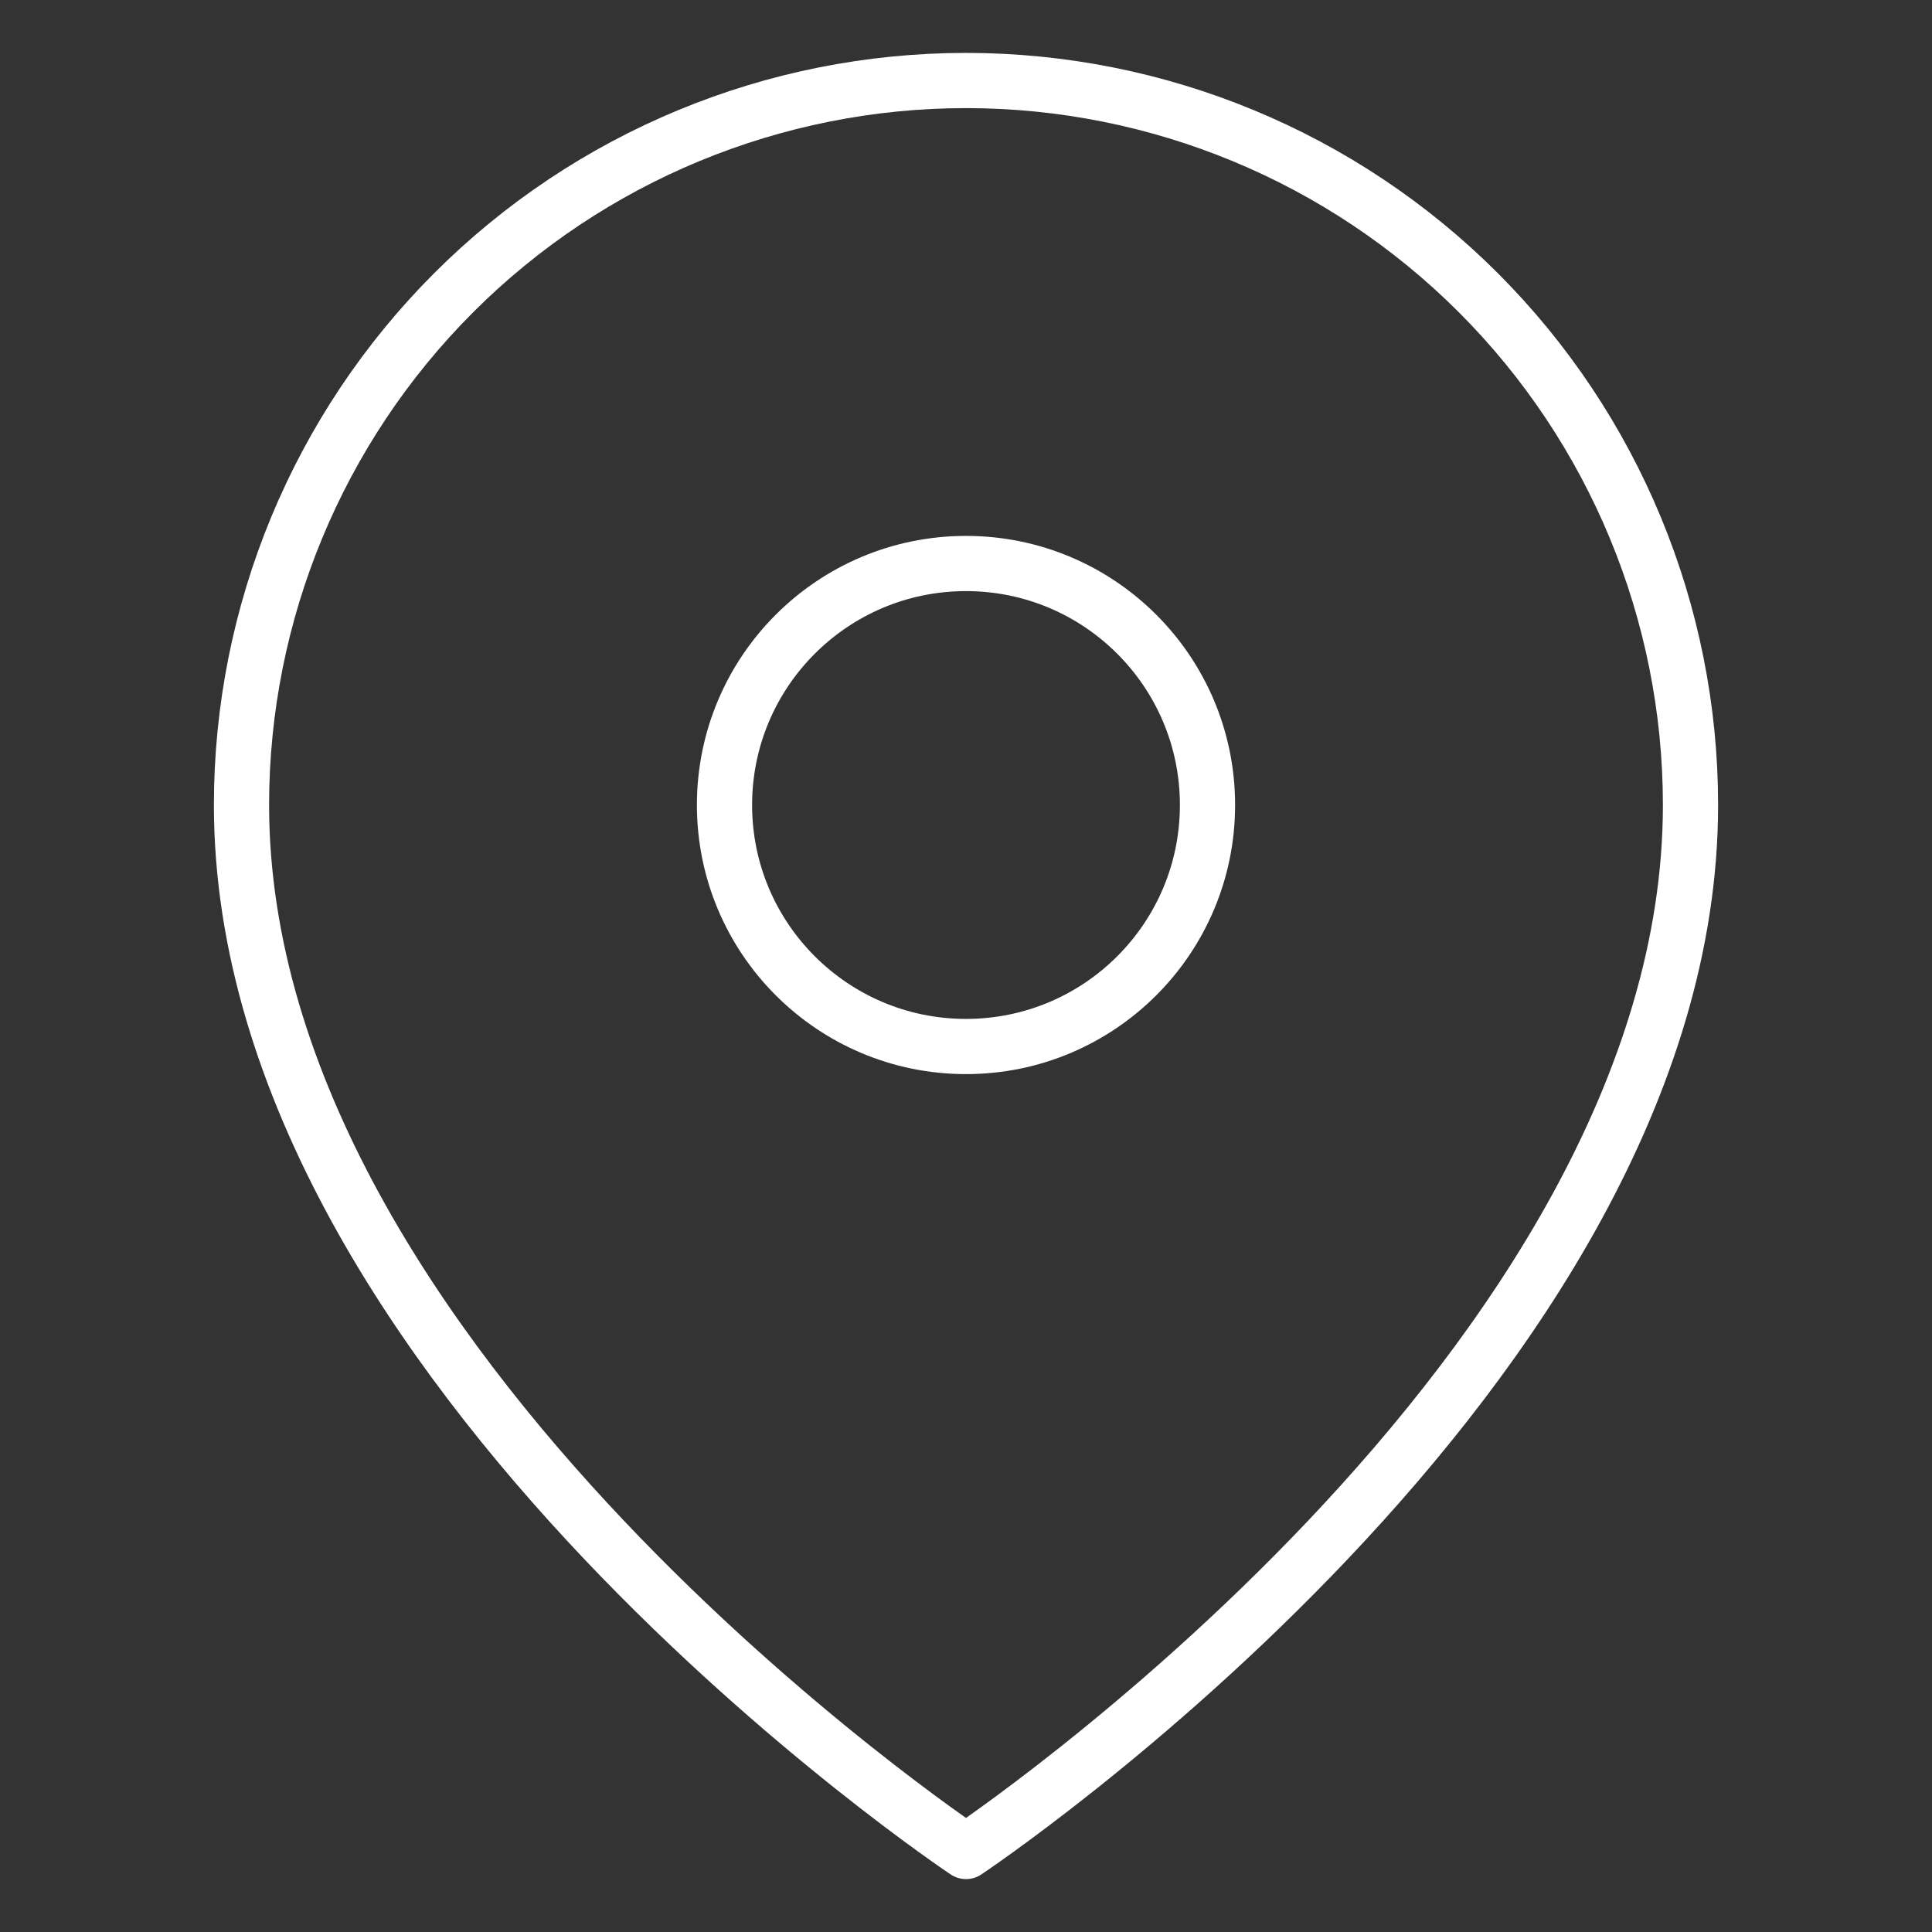 <svg width="70" height="70" viewBox="0 0 70 70" fill="none" xmlns="http://www.w3.org/2000/svg">
<rect x="0" y="0" width="70" height="70" fill="#333333" stroke="none"/>
<path d="M61.25 29.167C61.25 49.583 35 67.083 35 67.083C35 67.083 8.75 49.583 8.75 29.167C8.75 22.205 11.516 15.528 16.438 10.605C21.361 5.682 28.038 2.917 35 2.917C41.962 2.917 48.639 5.682 53.562 10.605C58.484 15.528 61.25 22.205 61.25 29.167Z" stroke="white" stroke-width="2" stroke-linecap="round" stroke-linejoin="round"/>
<path d="M35 37.917C39.833 37.917 43.75 33.999 43.75 29.167C43.75 24.334 39.833 20.417 35 20.417C30.168 20.417 26.25 24.334 26.25 29.167C26.25 33.999 30.168 37.917 35 37.917Z" stroke="white" stroke-width="2" stroke-linecap="round" stroke-linejoin="round"/>
</svg>
